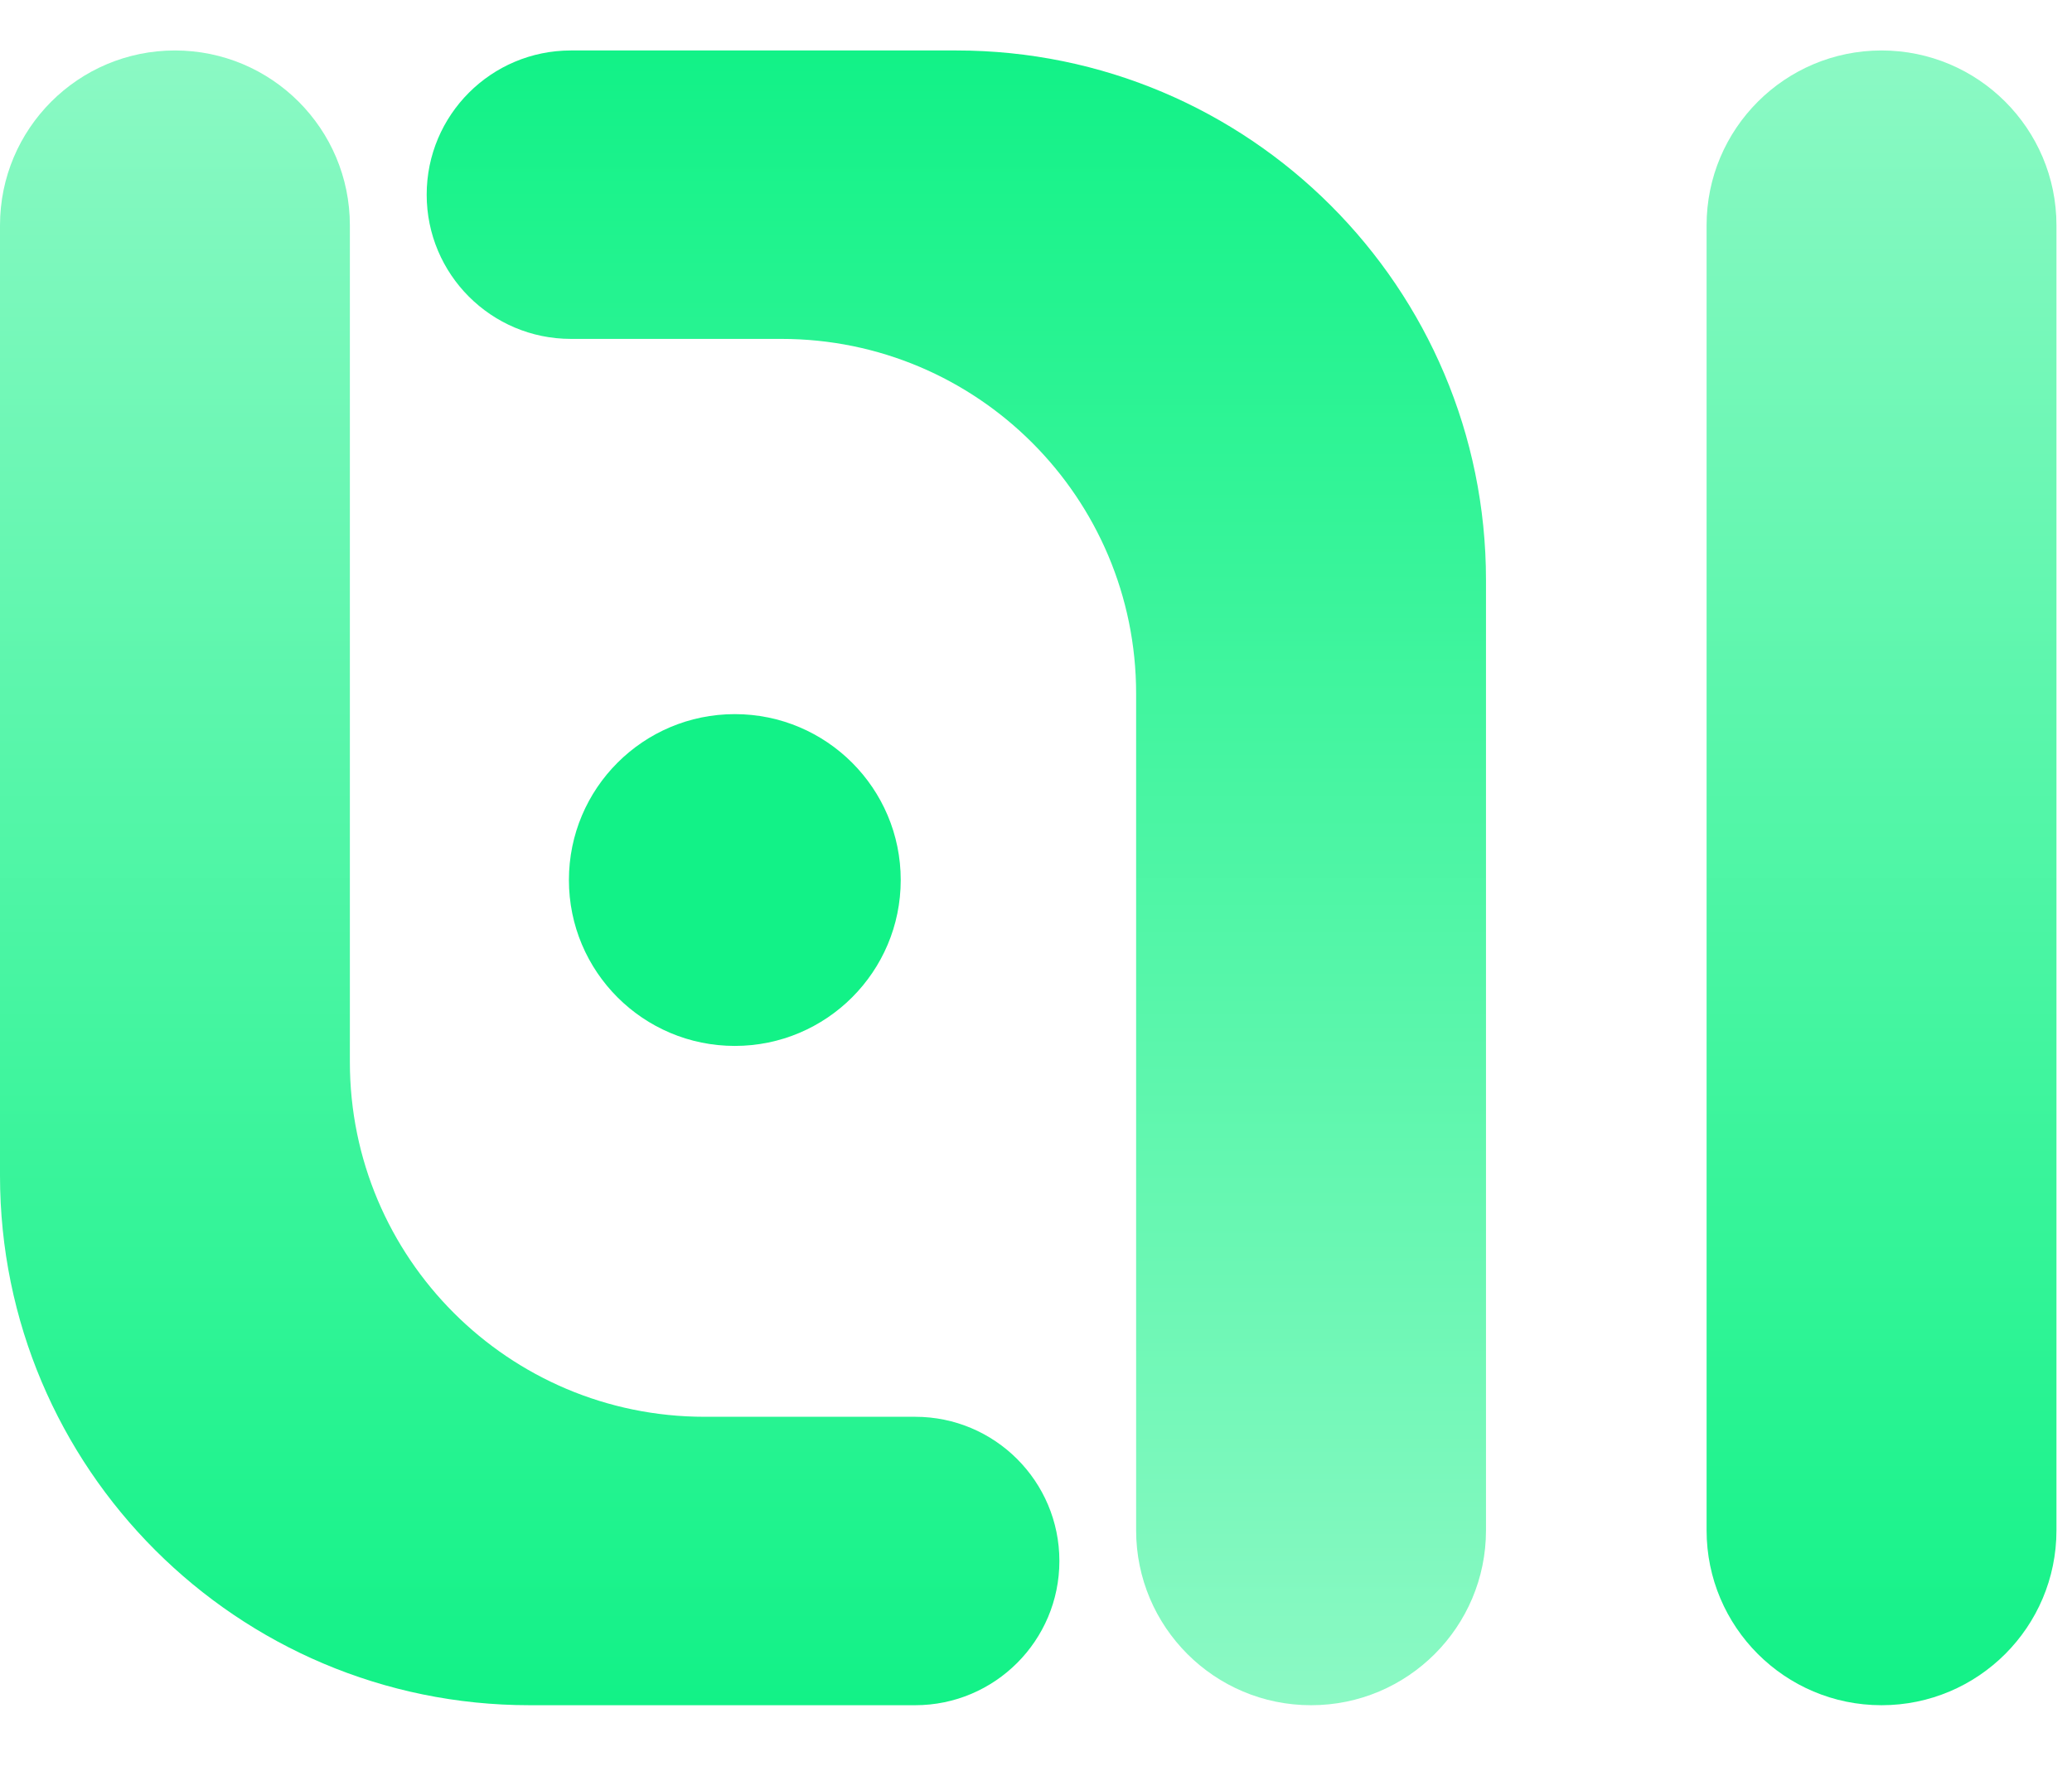 <svg width="28" height="24" viewBox="0 0 28 24" fill="none" xmlns="http://www.w3.org/2000/svg">
<path d="M7.158 23.045C3.205 23.045 0 19.84 0 15.887V3.046C0 1.74 1.058 0.682 2.364 0.682C3.67 0.682 4.728 1.74 4.728 3.046V14.353C4.728 17 6.874 19.147 9.522 19.147H12.367C13.443 19.147 14.316 20.019 14.316 21.096C14.316 22.172 13.443 23.045 12.367 23.045H7.158Z" fill="url(#paint0_linear_1_1073)"/>
<path d="M12.923 0.682C16.877 0.682 20.081 3.886 20.081 7.84V20.681C20.081 21.987 19.023 23.045 17.717 23.045C16.411 23.045 15.353 21.987 15.353 20.681V9.374C15.353 6.726 13.207 4.58 10.559 4.58H7.715C6.638 4.58 5.766 3.707 5.766 2.631C5.766 1.554 6.638 0.682 7.715 0.682H12.923Z" fill="url(#paint1_linear_1_1073)"/>
<path d="M25.426 0.682C26.732 0.682 27.79 1.74 27.79 3.046V20.681C27.79 21.987 26.732 23.045 25.426 23.045C24.121 23.045 23.062 21.987 23.062 20.681V3.046C23.062 1.74 24.121 0.682 25.426 0.682Z" fill="url(#paint2_linear_1_1073)"/>
<circle cx="9.93" cy="11.893" r="2.242" fill="#12F287"/>
<defs>
<linearGradient id="paint0_linear_1_1073" x1="7.158" y1="23.045" x2="7.158" y2="0.682" gradientUnits="userSpaceOnUse">
<stop stop-color="#12F287"/>
<stop offset="1" stop-color="#8BF9C4"/>
</linearGradient>
<linearGradient id="paint1_linear_1_1073" x1="12.923" y1="0.682" x2="12.923" y2="23.045" gradientUnits="userSpaceOnUse">
<stop stop-color="#12F287"/>
<stop offset="1" stop-color="#8BF9C4"/>
</linearGradient>
<linearGradient id="paint2_linear_1_1073" x1="25.426" y1="23.045" x2="25.426" y2="0.682" gradientUnits="userSpaceOnUse">
<stop stop-color="#12F287"/>
<stop offset="1" stop-color="#8BF9C4"/>
</linearGradient>
</defs>
</svg>
